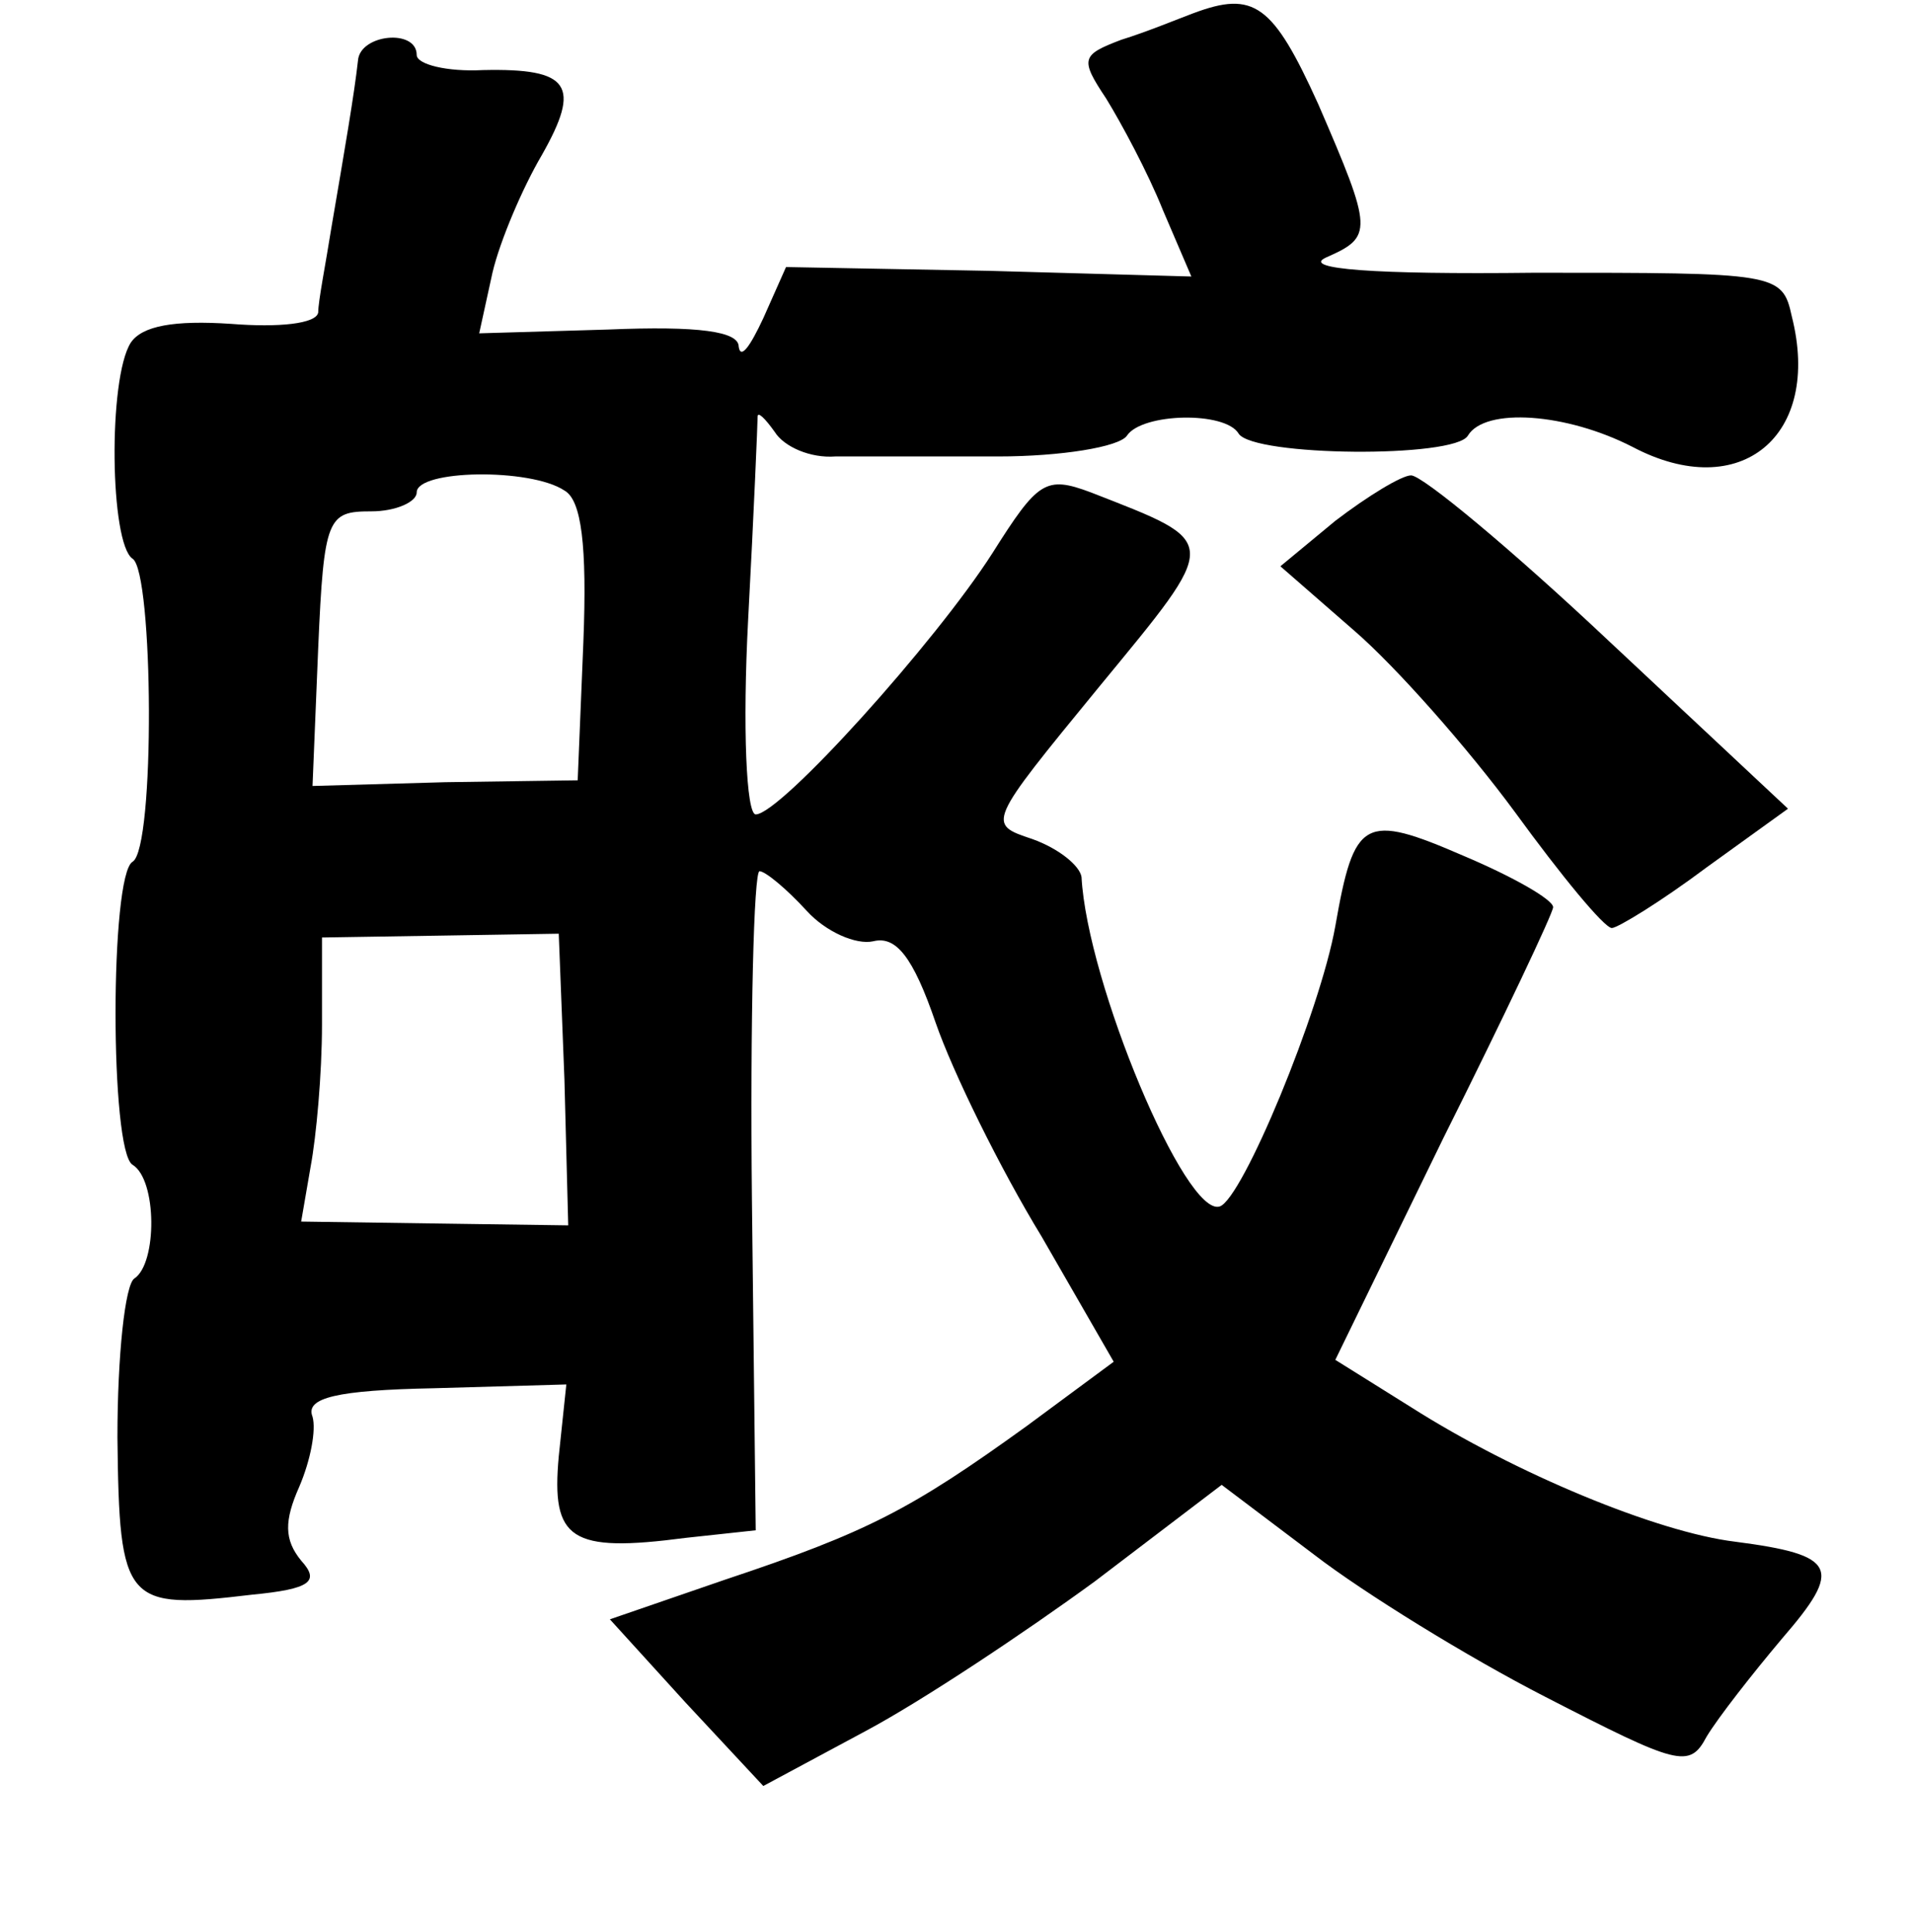<?xml version="1.0" standalone="no"?>
<!DOCTYPE svg PUBLIC "-//W3C//DTD SVG 20010904//EN"
 "http://www.w3.org/TR/2001/REC-SVG-20010904/DTD/svg10.dtd">
<svg version="1.0" xmlns="http://www.w3.org/2000/svg"
 width="101pt" height="102pt" viewBox="0 0 101 102"
 preserveAspectRatio="xMidYMid meet">
<g transform="translate(0,102) scale(0.1,-0.1)"
fill="#000000" stroke="none">
<path d="M630 1013 c-8 -3 -25 -10 -38 -14 -21 -8 -22 -10 -8 -31 8 -13 22
-39 30 -59 l15 -35 -107 3 -107 2 -12 -27 c-7 -15 -12 -22 -13 -15 0 8 -21 11
-69 9 l-68 -2 7 32 c4 17 16 45 26 62 21 37 15 46 -31 45 -19 -1 -35 3 -35 8
0 14 -30 11 -31 -3 -2 -18 -7 -47 -14 -88 -3 -19 -7 -39 -7 -45 -1 -6 -21 -8
-46 -6 -30 2 -47 -1 -53 -10 -12 -19 -11 -106 1 -114 11 -7 12 -153 0 -160
-12 -7 -12 -153 0 -160 13 -8 13 -52 1 -60 -5 -3 -9 -41 -9 -84 1 -88 4 -91
71 -83 31 3 36 7 26 18 -9 11 -9 21 -1 39 6 14 9 30 7 37 -4 10 13 14 64 15
l70 2 -4 -38 c-4 -44 6 -51 67 -43 l37 4 -2 174 c-1 96 1 174 4 174 3 0 14 -9
25 -21 10 -11 26 -18 35 -16 12 3 21 -8 33 -43 9 -26 34 -77 56 -113 l38 -66
-46 -34 c-61 -44 -84 -56 -159 -81 l-61 -21 40 -44 41 -44 54 29 c30 16 84 52
121 79 l67 51 49 -37 c26 -20 81 -54 122 -75 70 -36 76 -38 85 -21 6 10 24 33
40 52 32 37 29 44 -25 51 -41 5 -116 36 -171 71 l-40 25 57 117 c32 64 58 119
58 122 0 4 -21 16 -47 27 -53 23 -58 20 -68 -37 -8 -45 -49 -144 -61 -148 -18
-6 -70 118 -73 174 -1 6 -12 15 -26 20 -24 8 -24 8 35 80 65 79 65 76 -4 103
-24 9 -28 6 -52 -32 -30 -47 -112 -138 -125 -138 -5 0 -7 46 -4 103 3 56 5
104 5 107 0 3 4 -1 9 -8 5 -8 19 -14 32 -13 13 0 52 0 86 0 33 0 64 5 68 11 8
12 52 13 59 1 8 -12 114 -13 121 -1 9 15 52 12 87 -6 57 -30 100 6 84 69 -5
23 -8 23 -136 23 -85 -1 -123 2 -110 8 25 11 25 14 -4 81 -24 53 -34 60 -66
48z m-332 -252 c9 -5 12 -29 10 -80 l-3 -73 -70 -1 -70 -2 3 73 c3 69 5 72 28
72 13 0 24 5 24 10 0 12 60 13 78 1z m0 -311 l2 -77 -71 1 -70 1 5 29 c3 16 6
49 6 75 l0 46 63 1 62 1 3 -77z"/>
<path d="M705 745 l-29 -24 39 -34 c22 -19 60 -62 85 -96 24 -33 47 -61 51
-61 3 0 26 14 50 32 l43 31 -94 88 c-52 49 -99 88 -105 88 -5 0 -23 -11 -40
-24z"/>
</g>
</svg>
